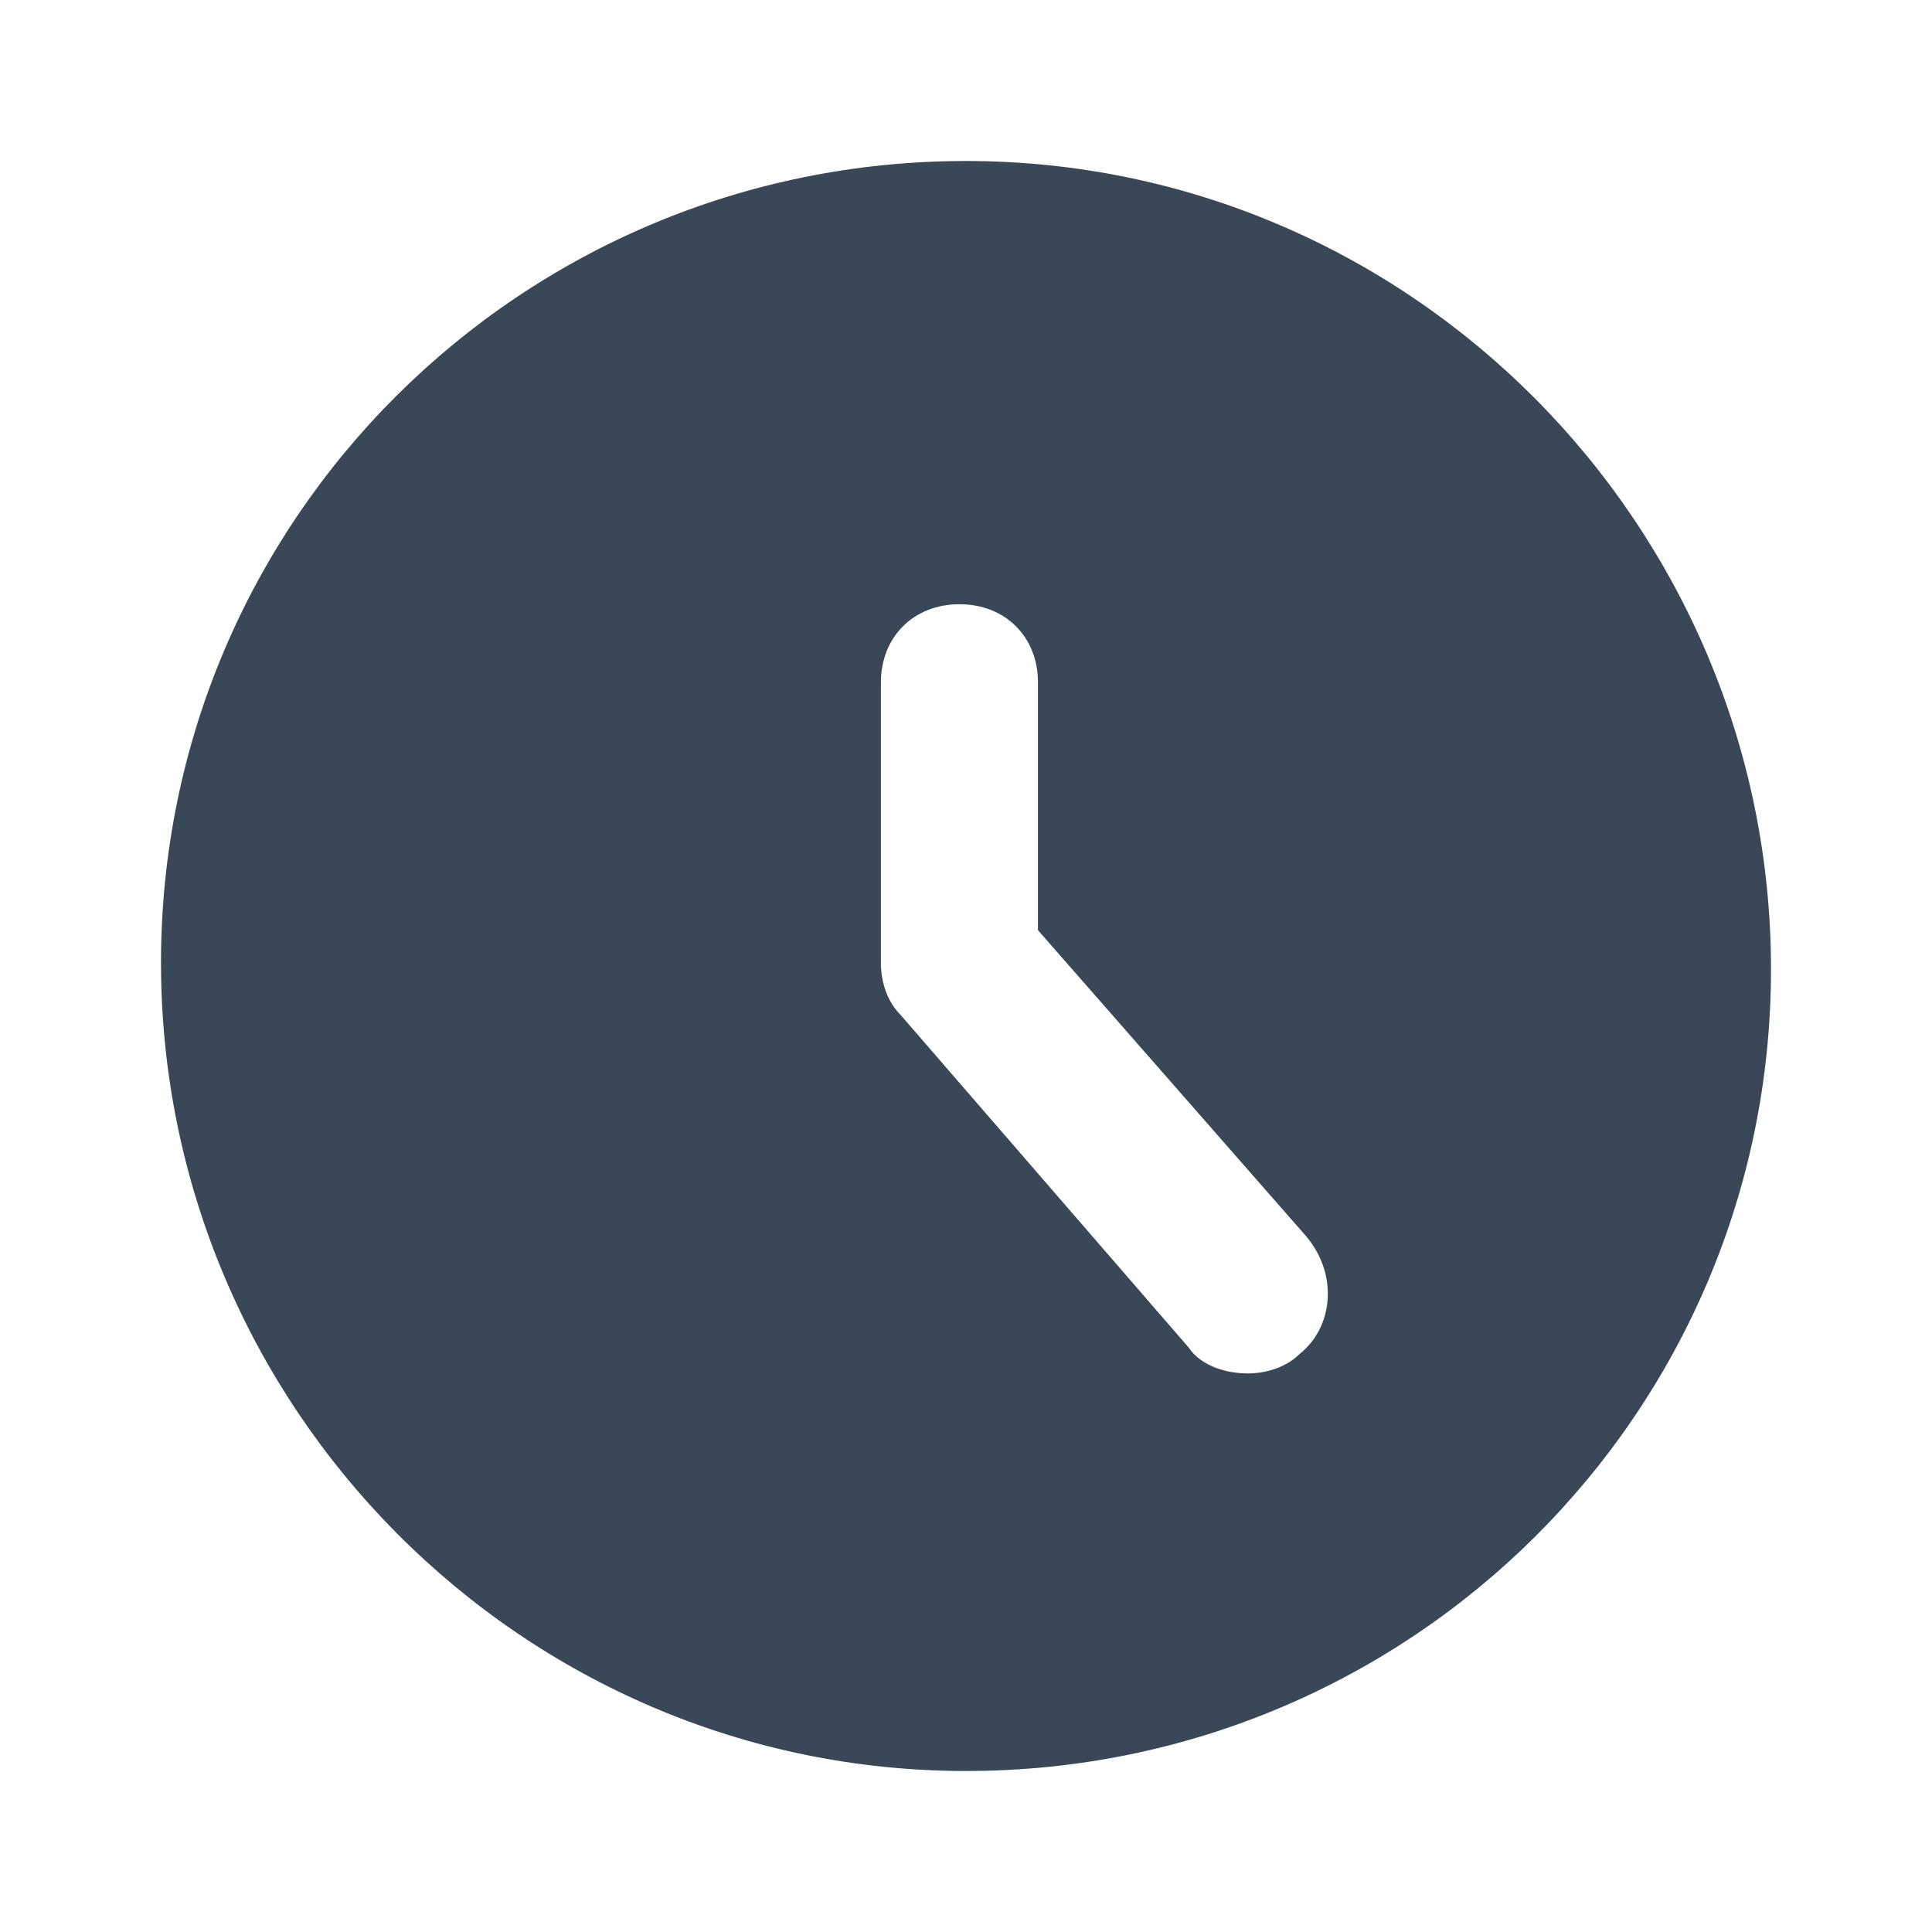 <svg width="24" height="24" viewBox="0 0 24 24" fill="none" xmlns="http://www.w3.org/2000/svg">
<path d="M12 2C6.472 2 2 6.453 2 11.96C2 17.466 6.472 22 12 22C17.529 22 22 17.547 22 12.04C22 6.534 17.529 2 12 2ZM16.146 16.818C15.984 16.98 15.74 17.061 15.496 17.061C15.252 17.061 14.927 16.98 14.764 16.737L11.187 12.607C11.024 12.445 10.943 12.202 10.943 11.96V8.478C10.943 7.911 11.35 7.506 11.919 7.506C12.488 7.506 12.894 7.911 12.894 8.478V11.555L16.228 15.36C16.634 15.846 16.553 16.494 16.146 16.818Z" fill="#3A4757"/>
</svg>